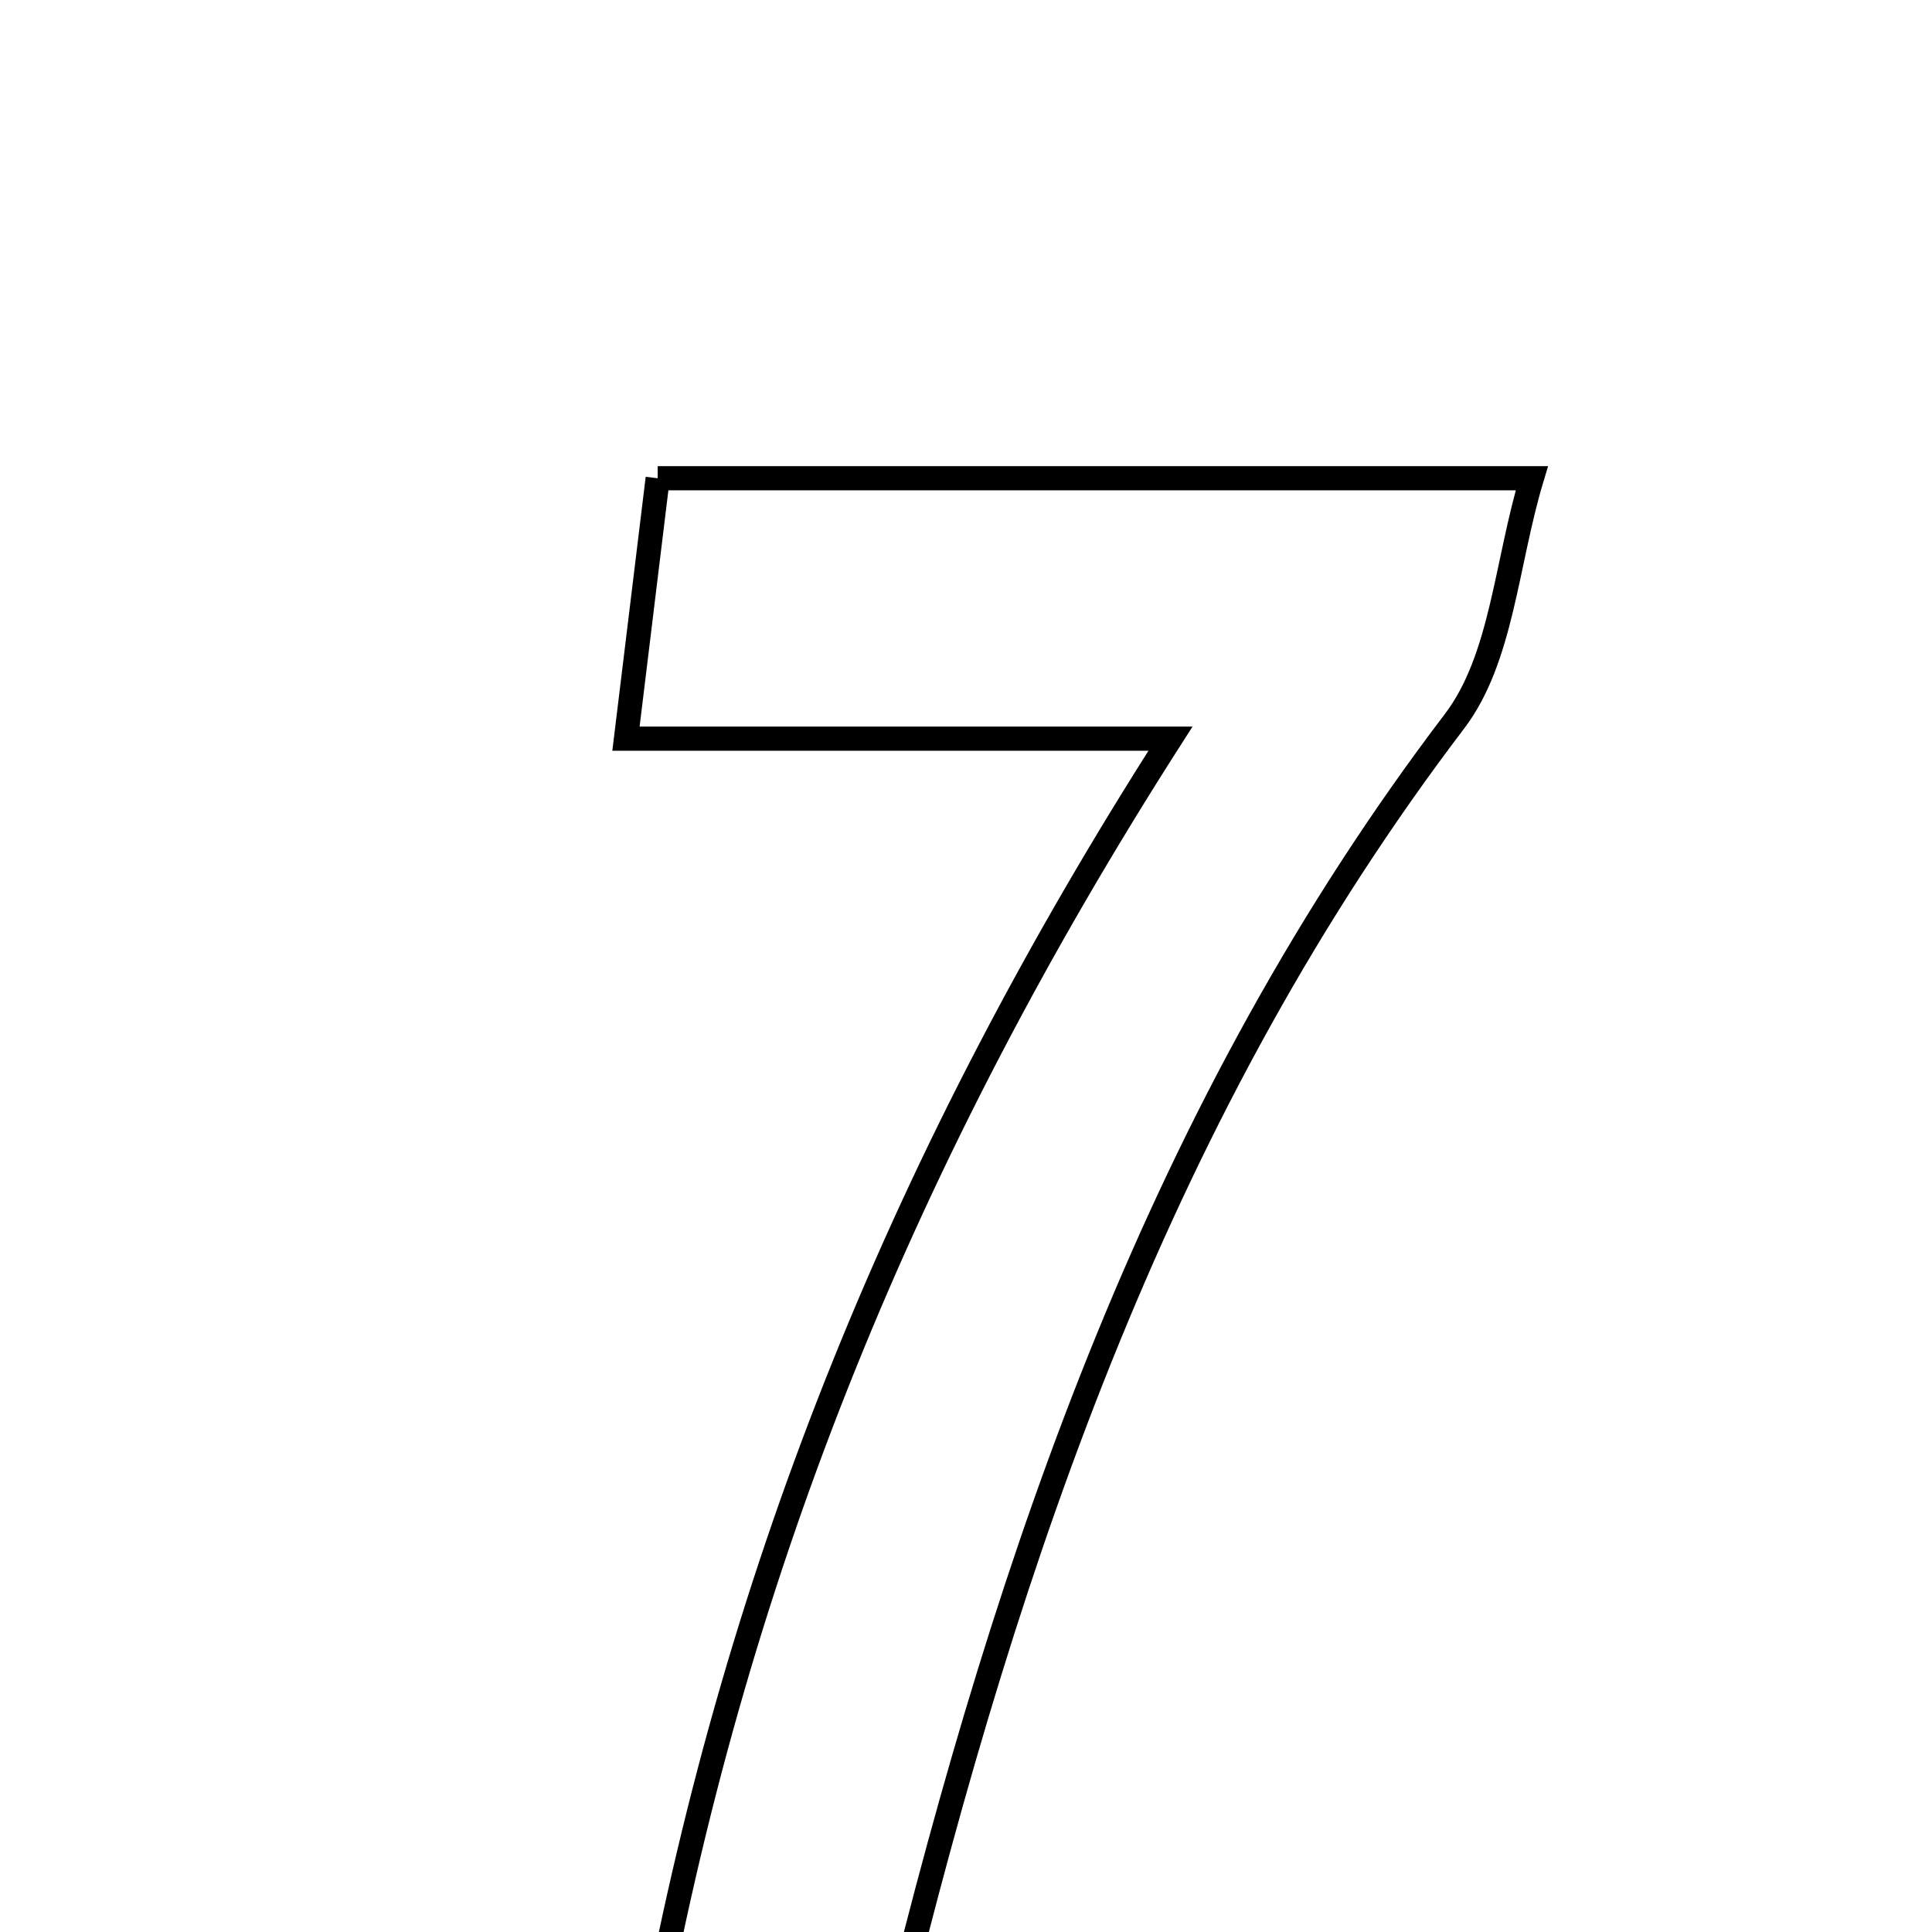 <svg xmlns="http://www.w3.org/2000/svg" viewBox="0.0 0.0 24.0 24.0" height="200px" width="200px"><path fill="none" stroke="black" stroke-width=".3" stroke-opacity="1.0"  filling="0" d="M8.17 5.941 C11.686 5.941 15.174 5.941 19.029 5.941 C18.71 6.999 18.658 8.184 18.069 8.959 C14.443 13.727 12.551 19.218 11.096 25.141 C10.005 25.141 9.114 25.141 8.11 25.141 C9.175 19.444 11.242 14.328 14.54 9.176 C12.043 9.176 9.982 9.176 7.776 9.176 C7.928 7.931 8.038 7.027 8.17 5.941"></path></svg>